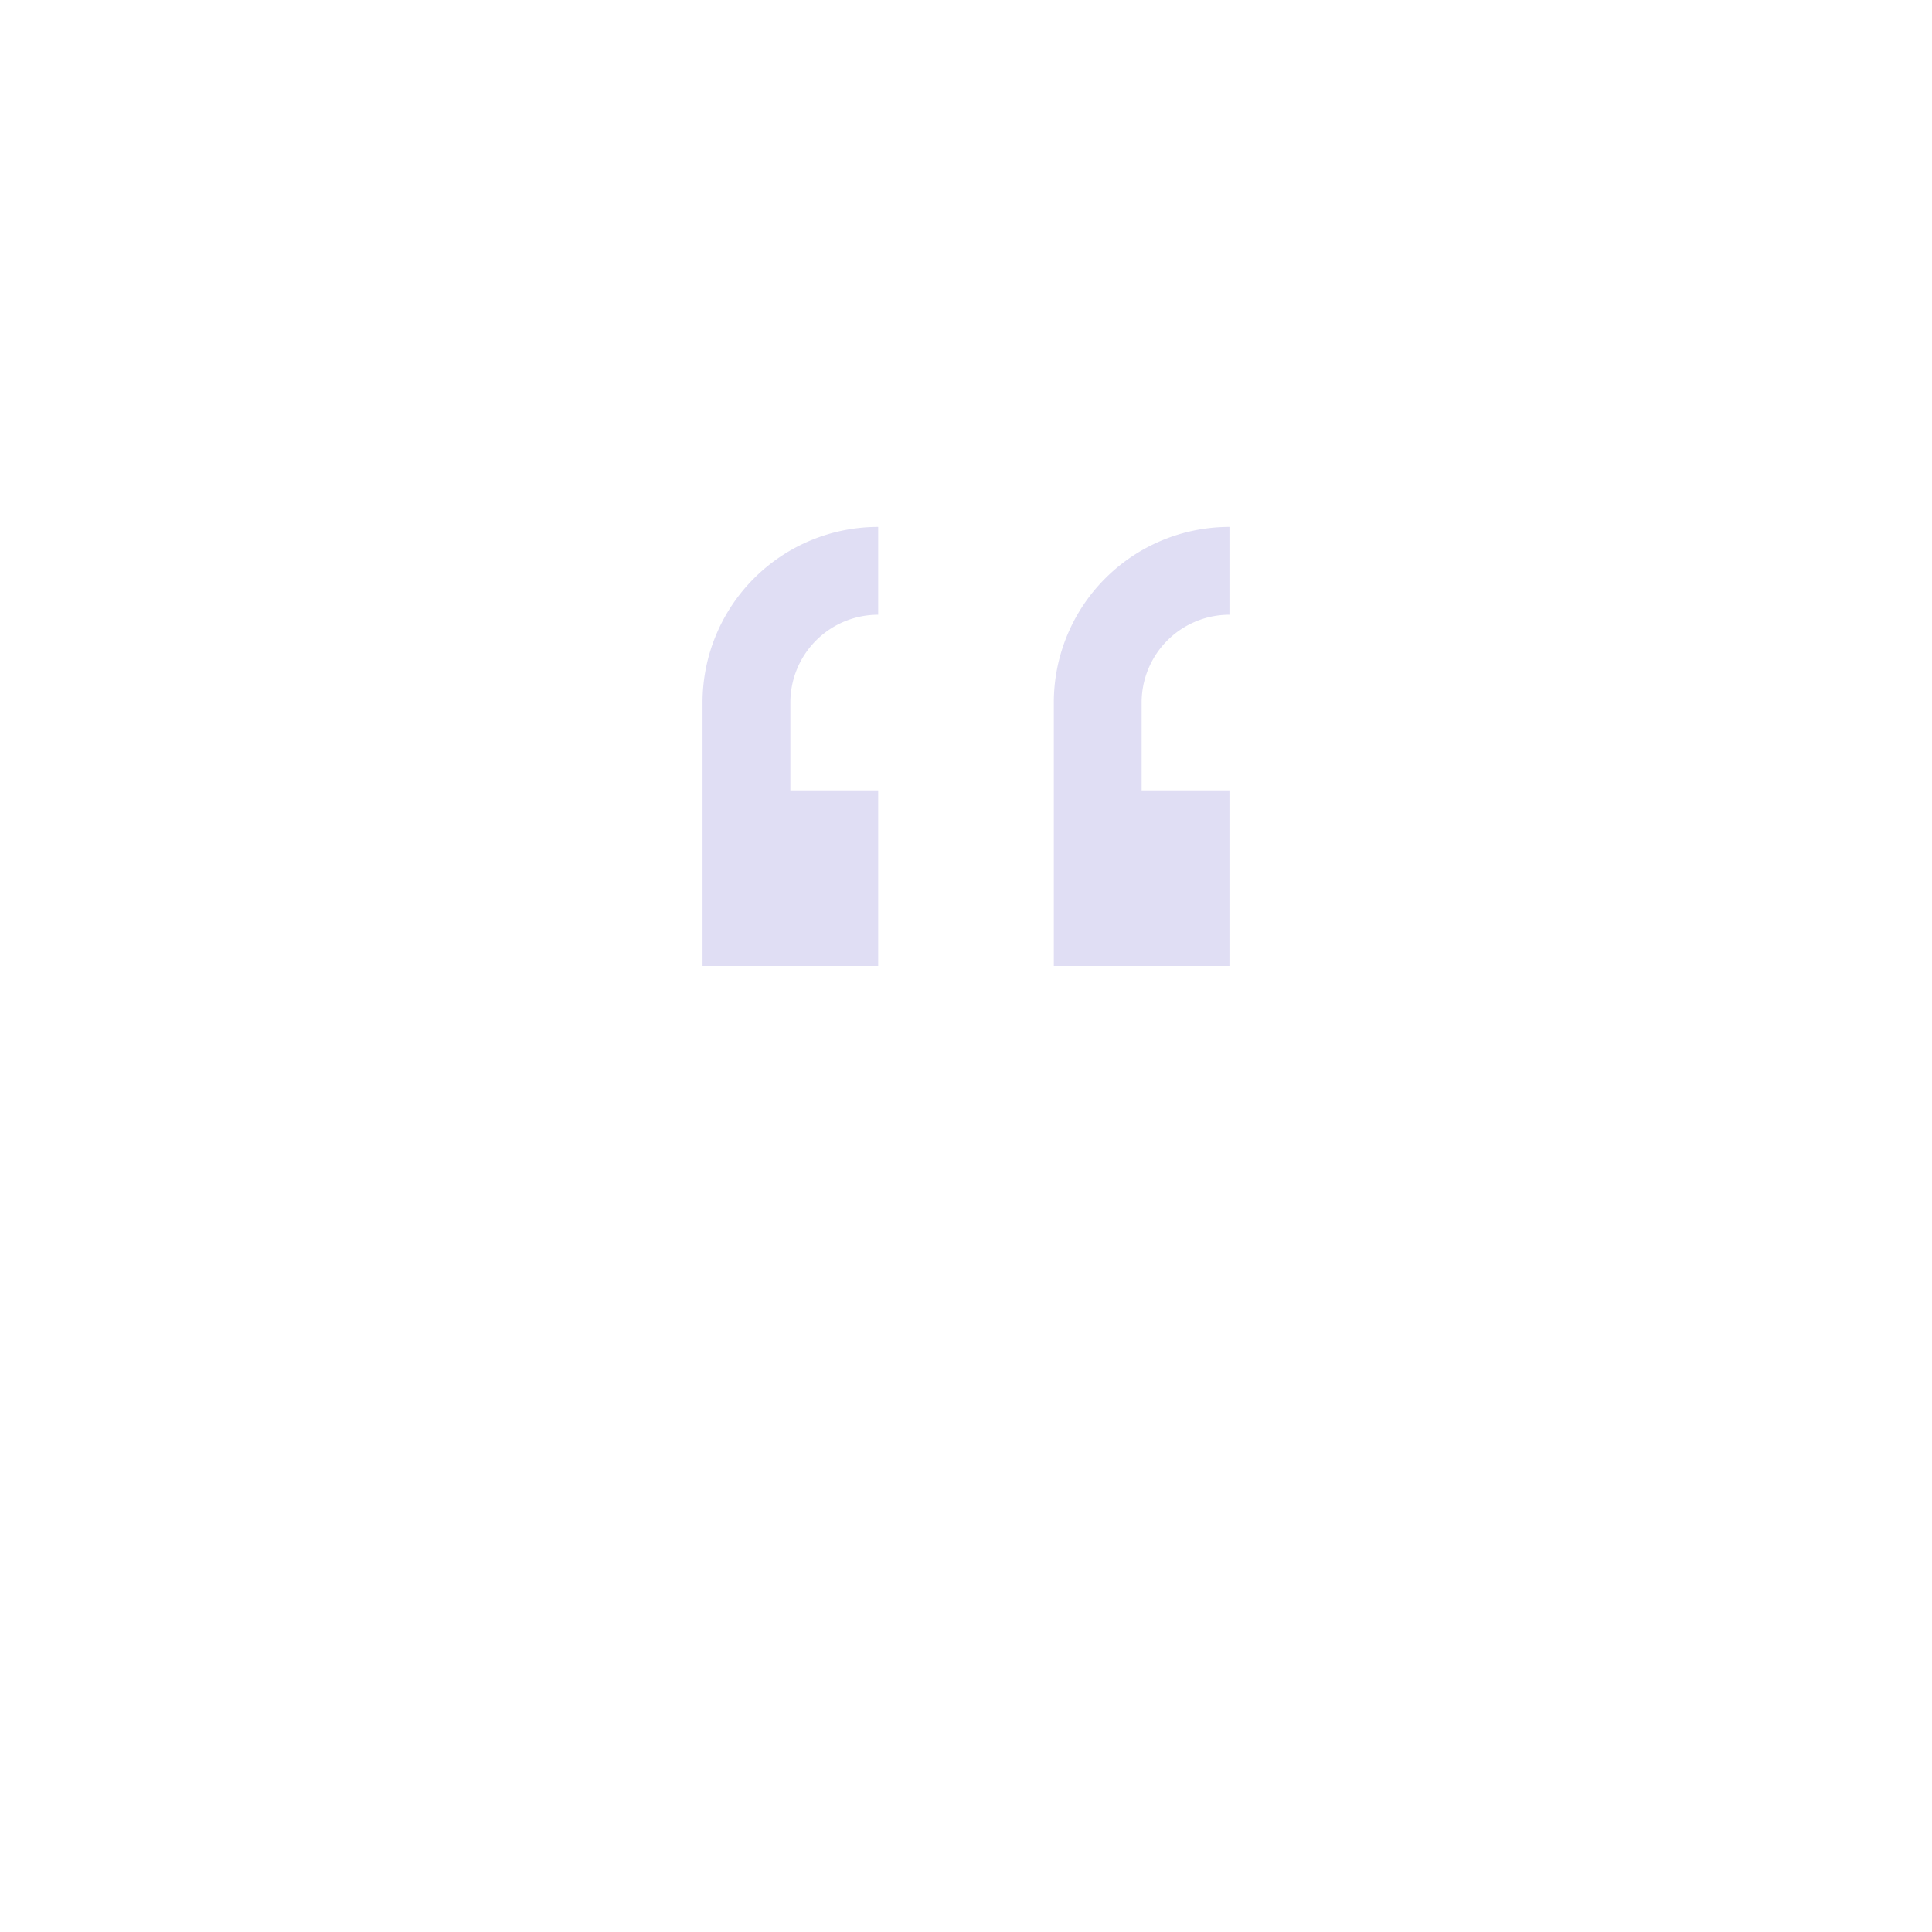 <svg xmlns="http://www.w3.org/2000/svg" viewBox="0 0 22 22">
  <defs id="defs3051">
    <style type="text/css" id="current-color-scheme">
      .ColorScheme-Text {
        color:#e0def4;
      }
      </style>
  </defs>
 <path 
    style="fill:currentColor;fill-opacity:1;stroke:none" 
    d="M 10 6 A 2 2 0 0 0 8 8 L 8 9 L 8 11 L 10 11 L 10 9 L 9 9 L 9 8 A 1 1 0 0 1 10 7 L 10 6 z M 14 6 A 2 2 0 0 0 12 8 L 12 9 L 12 11 L 14 11 L 14 9 L 13 9 L 13 8 A 1 1 0 0 1 14 7 L 14 6 z "
    class="ColorScheme-Text"
    />  
</svg>
